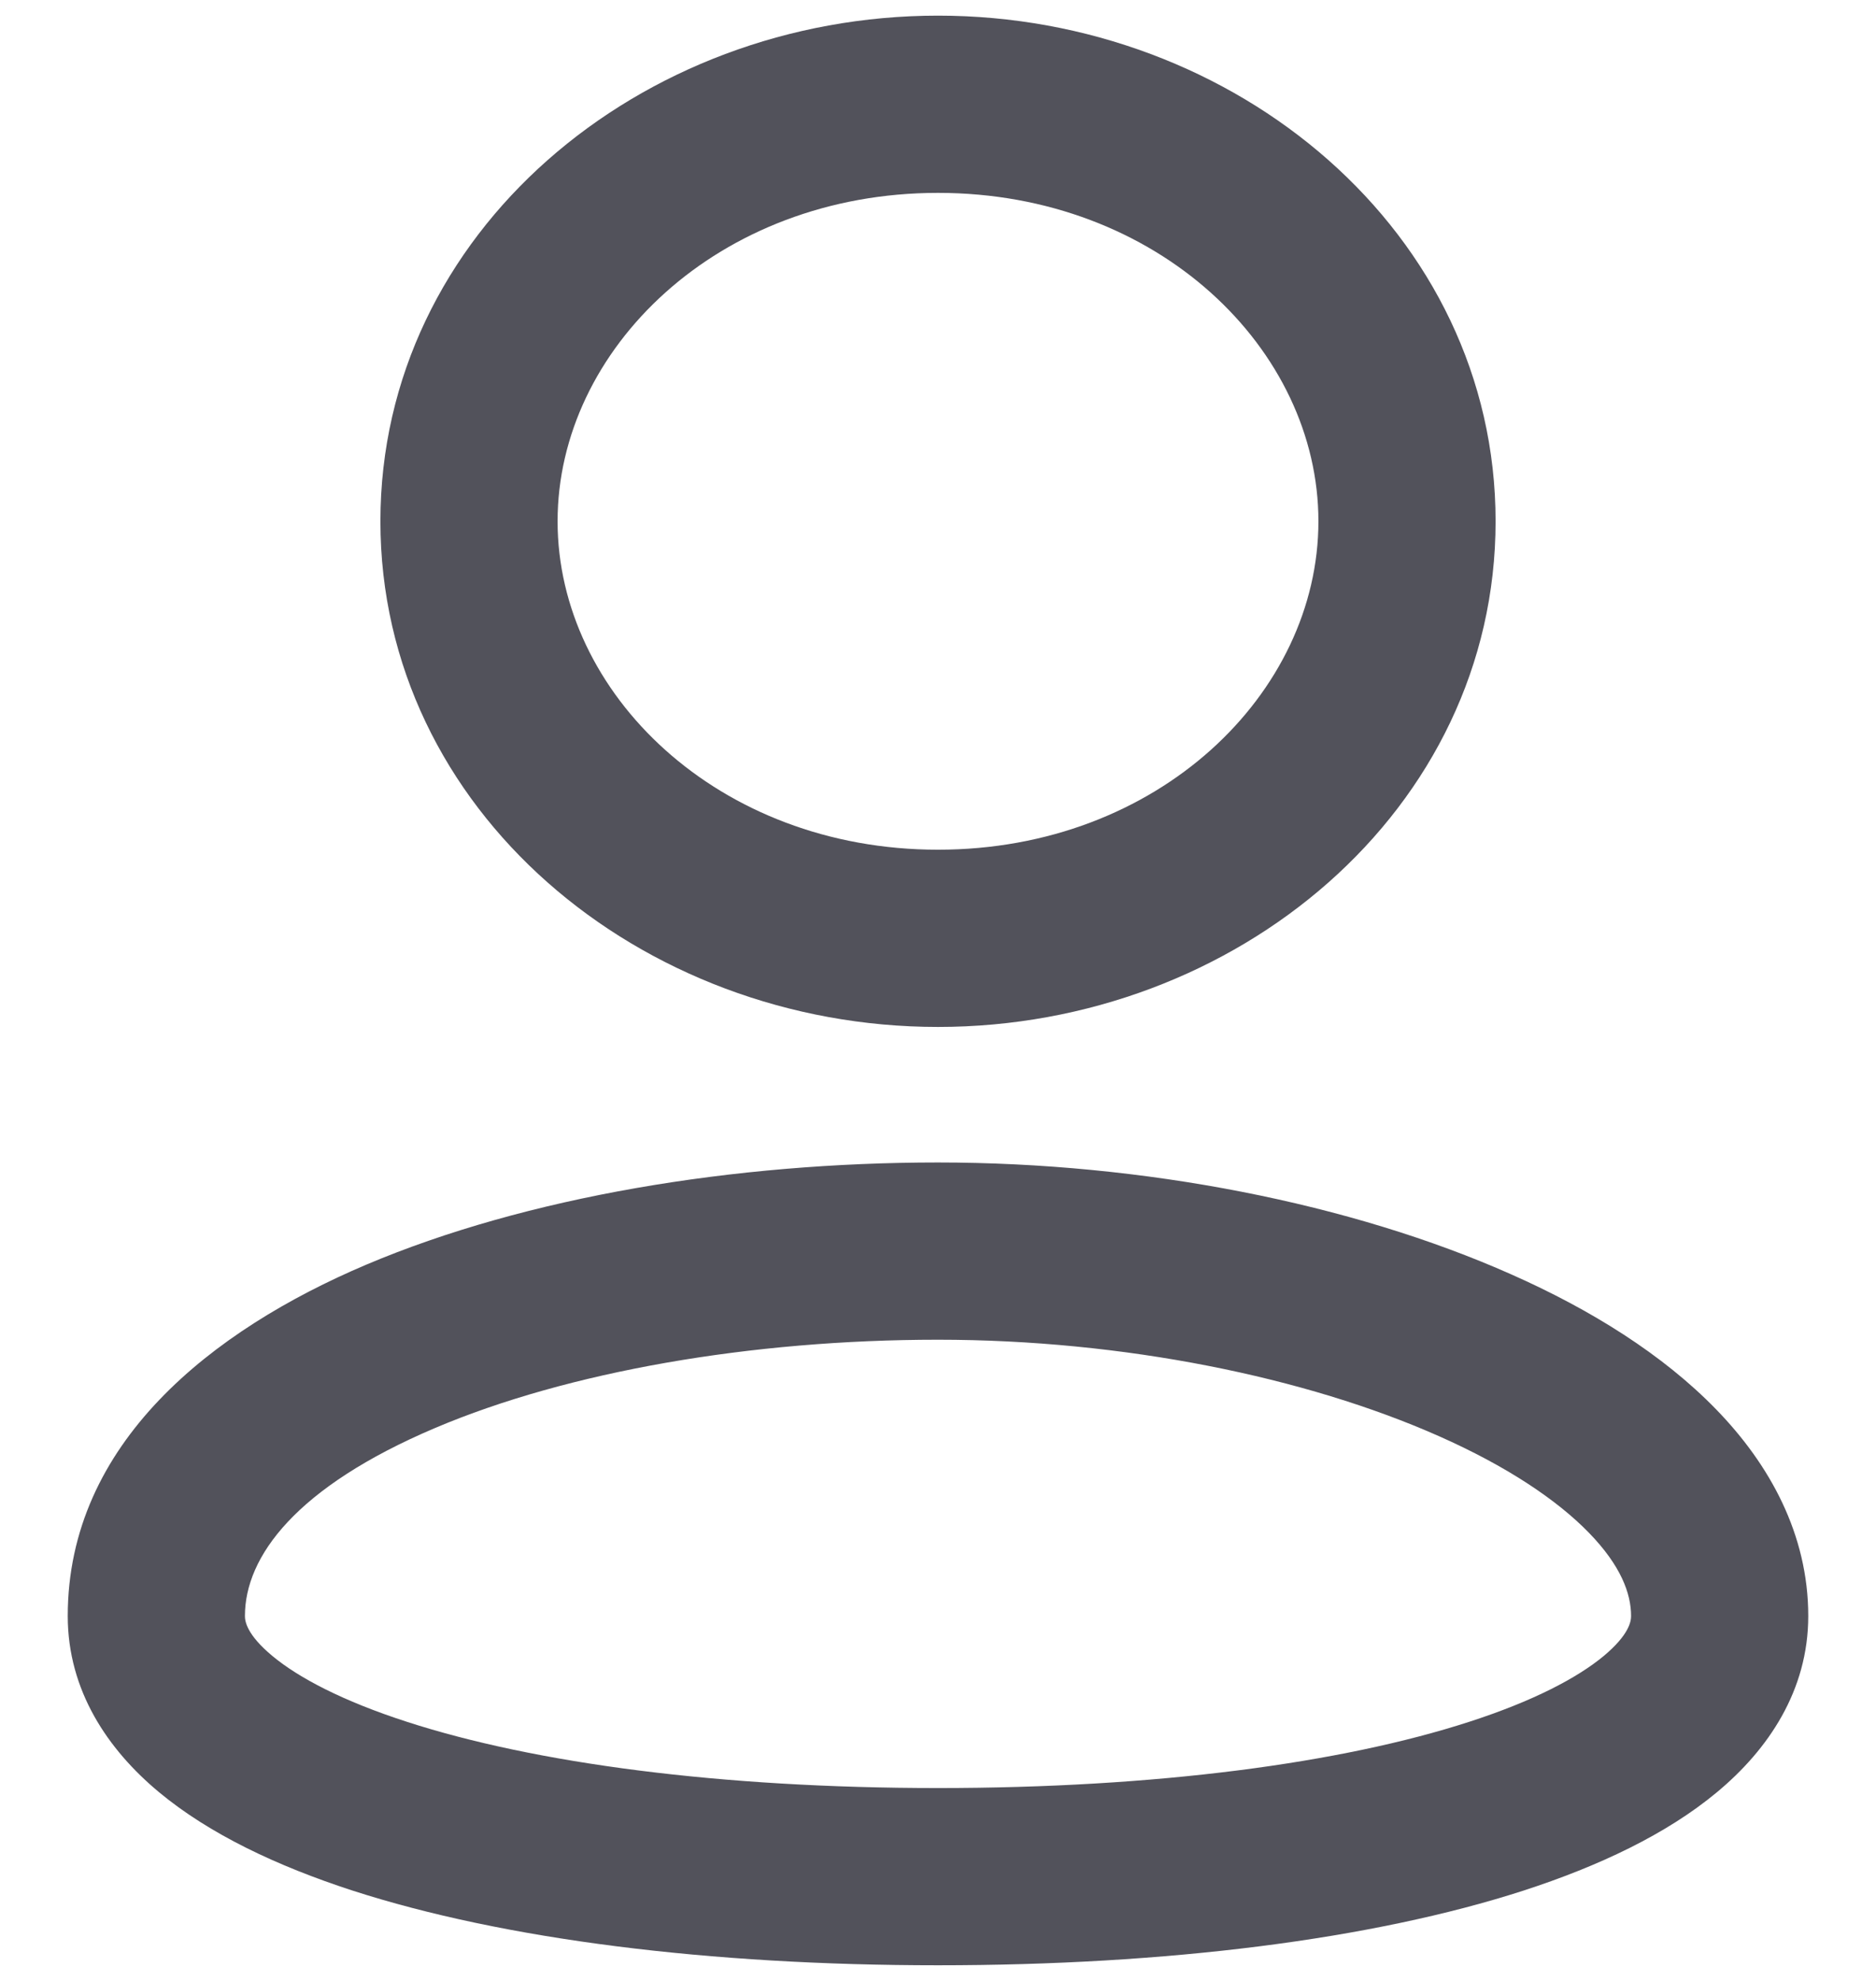 <svg width="18" height="19" viewBox="0 0 18 19" fill="none" xmlns="http://www.w3.org/2000/svg">
<path fill-rule="evenodd" clip-rule="evenodd" d="M5.35 5C5.35 3.352 6.888 1.85 9 1.85C11.113 1.85 12.65 3.352 12.65 5C12.65 6.649 11.113 8.15 9 8.15C6.888 8.15 5.35 6.649 5.35 5ZM9 0.15C6.143 0.15 3.65 2.23 3.65 5C3.65 7.77 6.143 9.85 9 9.85C11.858 9.85 14.35 7.77 14.35 5C14.35 2.23 11.858 0.15 9 0.15ZM2.35 15.5C2.35 14.93 2.839 14.263 4.176 13.696C5.45 13.156 7.206 12.85 9 12.85C10.776 12.85 12.53 13.208 13.811 13.777C14.453 14.062 14.936 14.383 15.246 14.702C15.553 15.018 15.65 15.285 15.65 15.5C15.65 15.55 15.633 15.678 15.388 15.883C15.135 16.093 14.712 16.316 14.096 16.515C12.871 16.912 11.092 17.15 9 17.15C6.908 17.15 5.13 16.912 3.905 16.515C3.289 16.316 2.866 16.093 2.613 15.883C2.367 15.678 2.35 15.55 2.35 15.5ZM9 11.15C7.045 11.15 5.051 11.479 3.512 12.131C2.037 12.757 0.65 13.84 0.65 15.5C0.65 16.216 1.035 16.782 1.526 17.19C2.01 17.592 2.658 17.898 3.381 18.133C4.835 18.603 6.807 18.85 9 18.85C11.194 18.85 13.166 18.603 14.62 18.133C15.343 17.898 15.991 17.592 16.474 17.19C16.965 16.782 17.35 16.216 17.35 15.5C17.35 14.716 16.979 14.045 16.465 13.517C15.956 12.993 15.267 12.563 14.502 12.224C12.971 11.543 10.975 11.15 9 11.15Z" fill="#52525B"/>
</svg>
